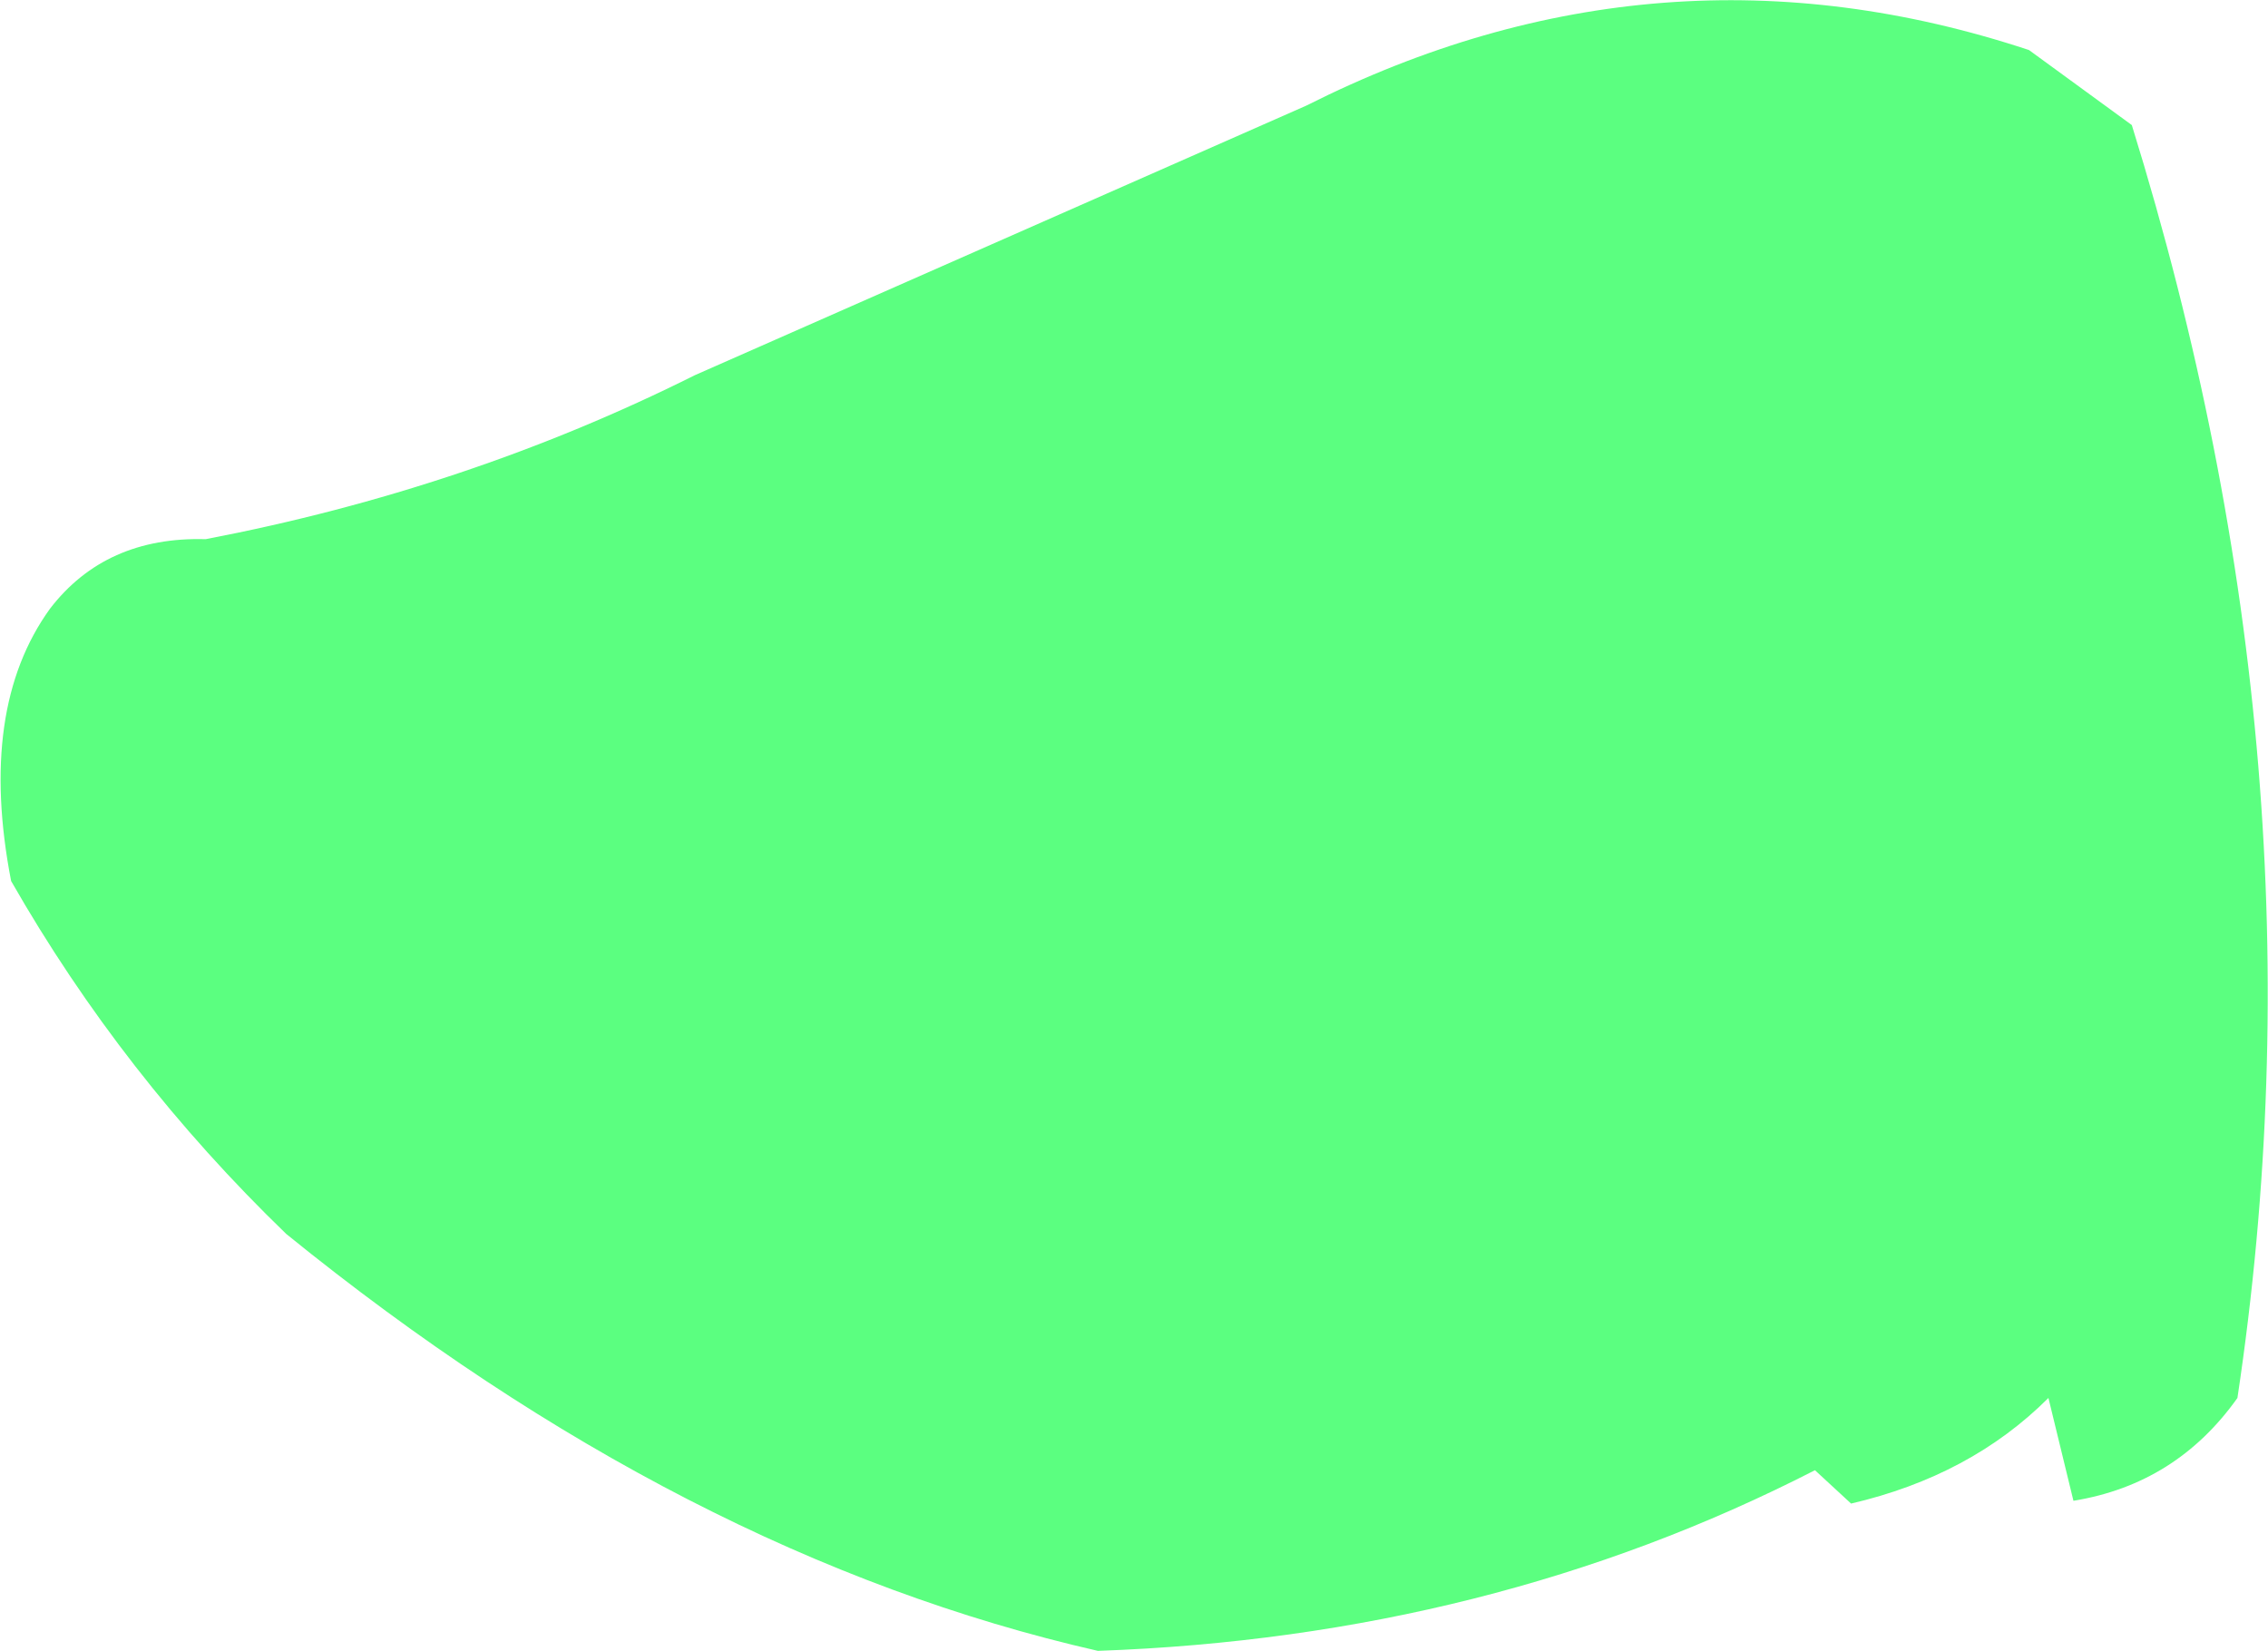 <?xml version="1.0" encoding="UTF-8" standalone="no"?>
<svg xmlns:ffdec="https://www.free-decompiler.com/flash" xmlns:xlink="http://www.w3.org/1999/xlink" ffdec:objectType="shape" height="29.7px" width="40.8px" xmlns="http://www.w3.org/2000/svg">
  <g transform="matrix(1.0, 0.0, 0.0, 1.0, 37.7, 25.95)">
    <path d="M-1.2 -25.05 L0.65 -23.7 Q4.25 -12.1 2.55 -0.8 1.45 0.75 -0.4 1.05 L-0.85 -0.8 Q-2.25 0.6 -4.4 1.1 L-5.05 0.5 Q-10.9 3.5 -17.95 3.75 -25.4 2.05 -32.55 -3.75 -35.5 -6.6 -37.5 -10.1 -38.1 -13.2 -36.8 -15.0 -35.8 -16.3 -34.0 -16.25 -29.3 -17.15 -25.2 -19.2 L-14.2 -24.05 Q-7.85 -27.25 -1.2 -25.05" fill="#5bff80" fill-rule="evenodd" stroke="none"/>
  </g>
</svg>
